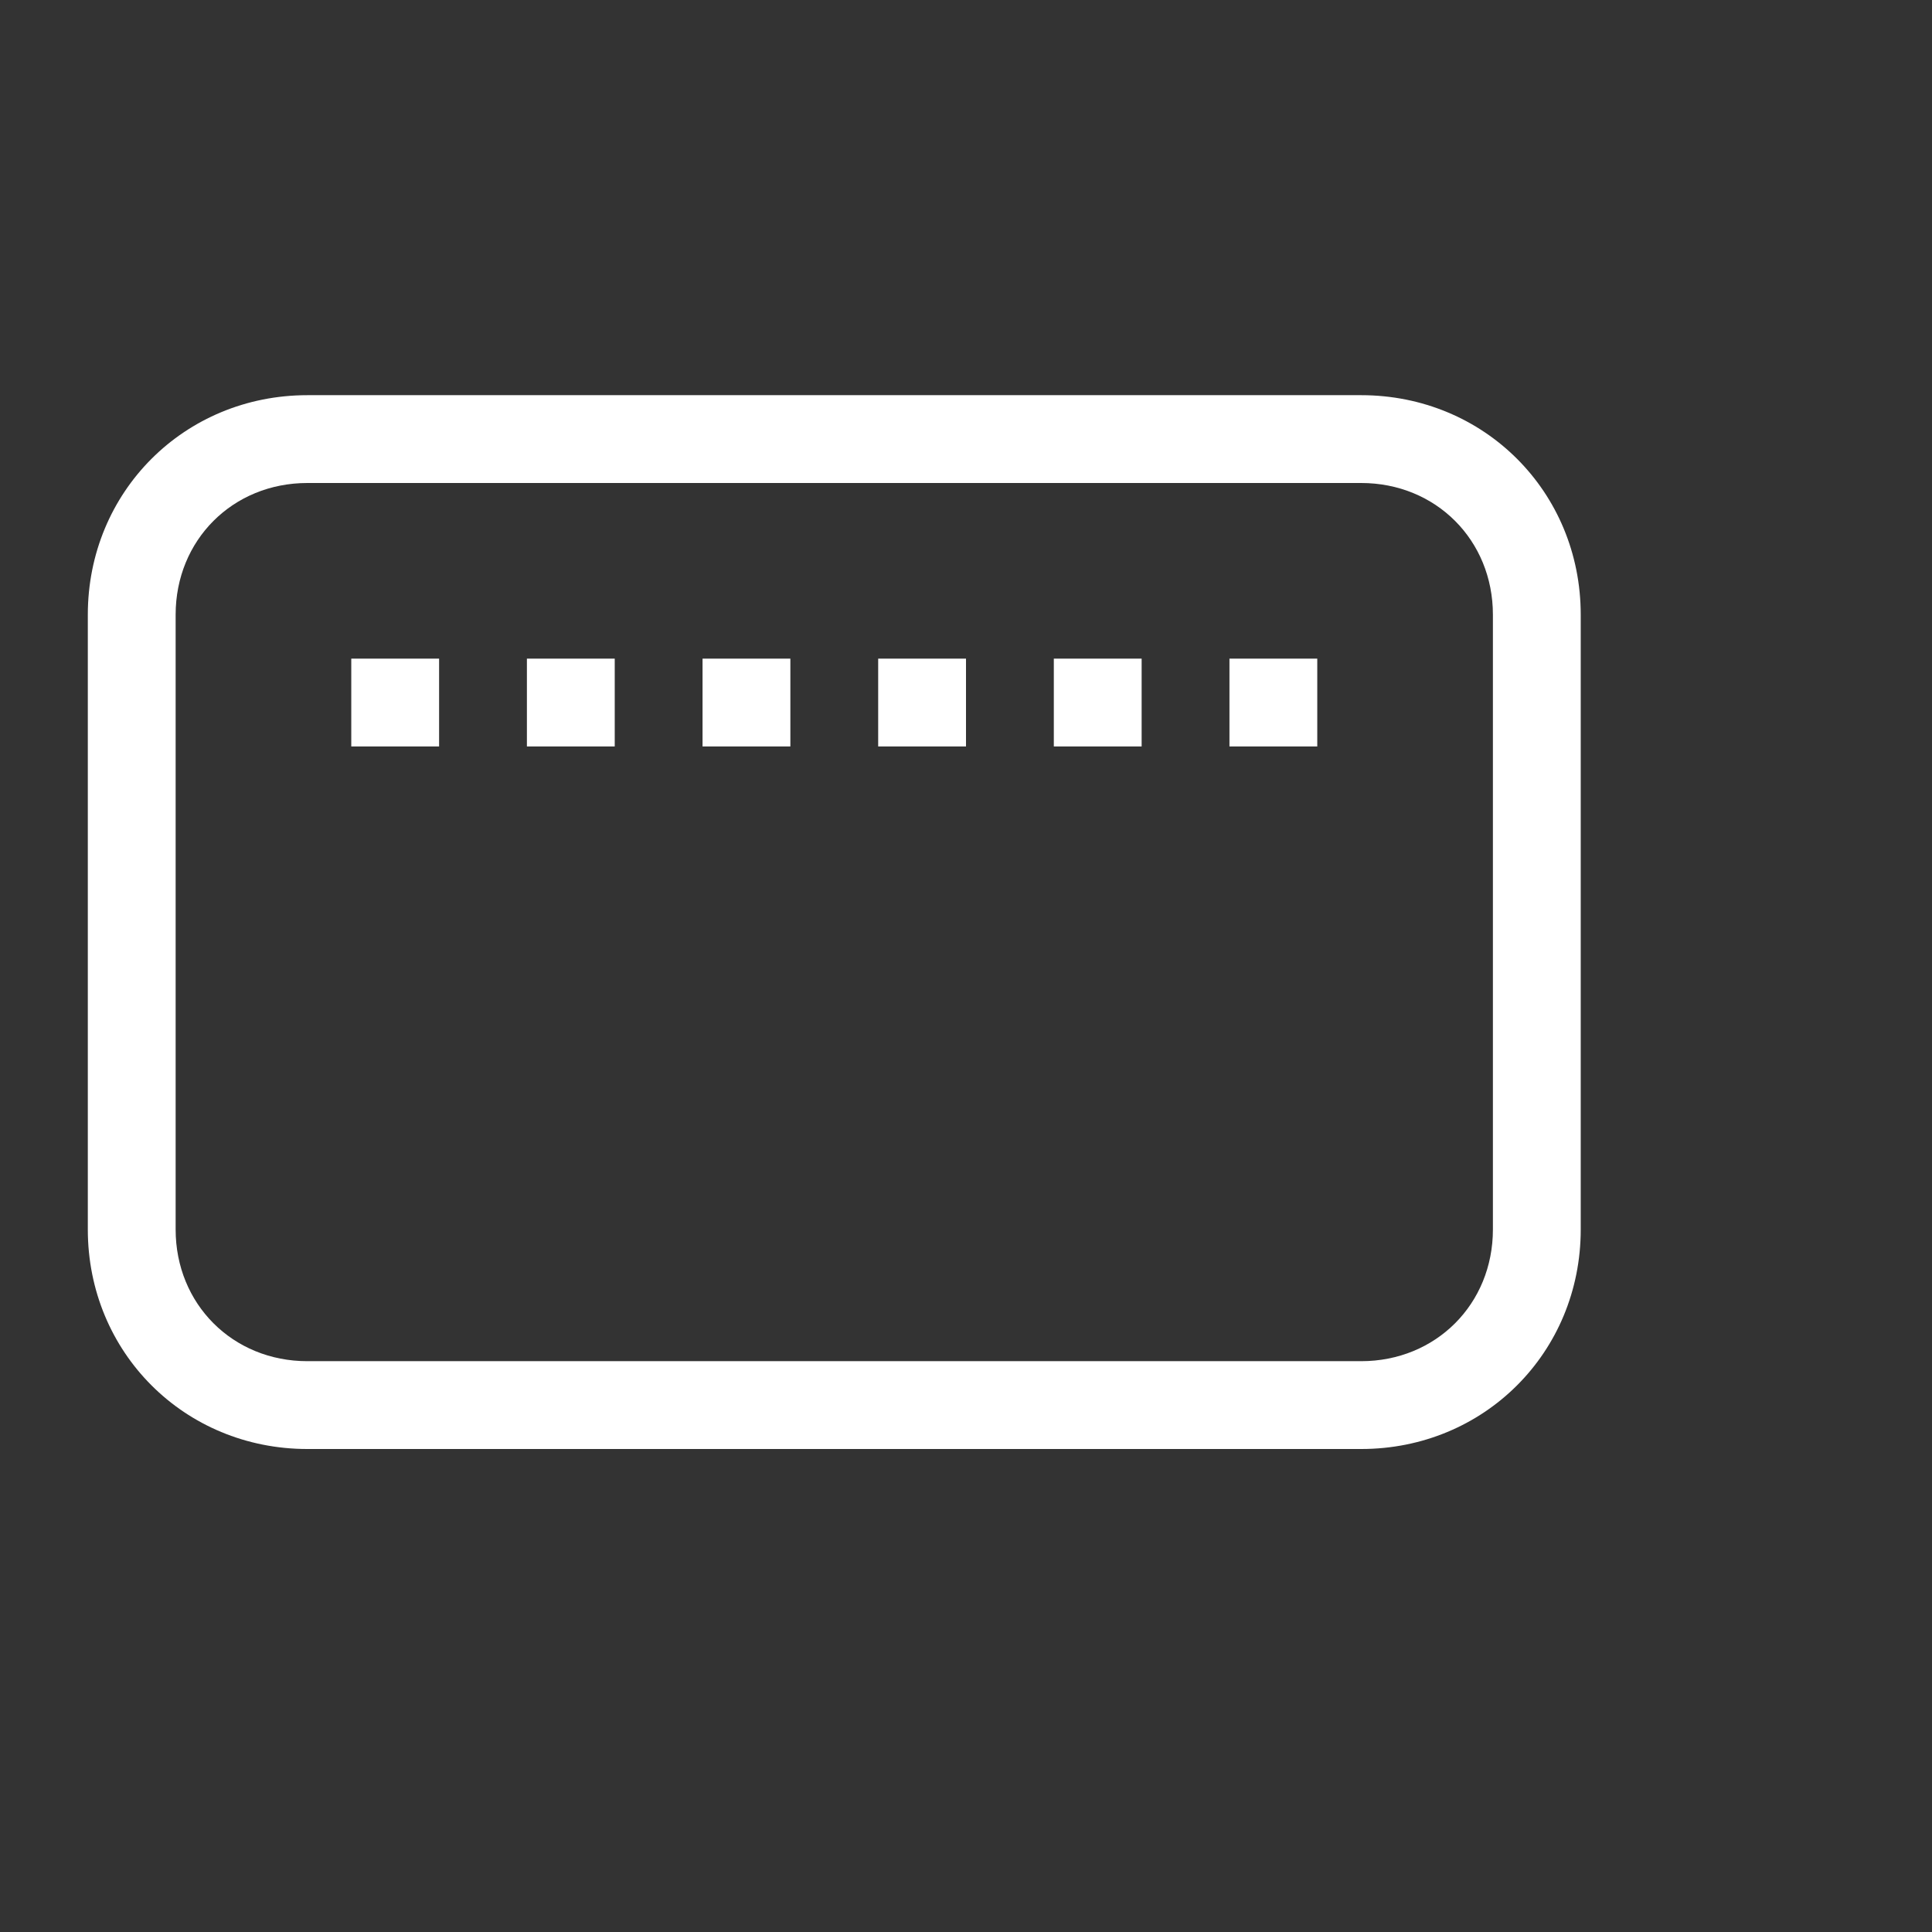 <?xml version="1.0" standalone="no"?><!DOCTYPE svg PUBLIC "-//W3C//DTD SVG 1.1//EN" "http://www.w3.org/Graphics/SVG/1.1/DTD/svg11.dtd"><svg t="1663806903337" class="icon" viewBox="0 0 1024 1024" version="1.1" xmlns="http://www.w3.org/2000/svg" p-id="2135" xmlns:xlink="http://www.w3.org/1999/xlink" width="128" height="128"><rect x="0" y="0" width="1024" height="1024" fill="#333333" stroke="none"/><path d="M186.182 349.091h46.545v46.545H186.182zM279.273 349.091h46.545v46.545h-46.545zM372.364 349.091h46.545v46.545h-46.545zM465.455 349.091h46.545v46.545h-46.545zM558.545 349.091h46.545v46.545h-46.545zM651.636 349.091h46.545v46.545h-46.545z" p-id="2136" fill="#ffffff"></path><path d="M721.455 209.455H162.909c-65.164 0-116.364 51.2-116.364 116.364v325.818c0 65.164 51.2 116.364 116.364 116.364h558.545c65.164 0 116.364-51.2 116.364-116.364V325.818c0-65.164-51.2-116.364-116.364-116.364z m69.818 442.182c0 39.564-30.255 69.818-69.818 69.818H162.909c-39.564 0-69.818-30.255-69.818-69.818V325.818c0-39.564 30.255-69.818 69.818-69.818h558.545c39.564 0 69.818 30.255 69.818 69.818v325.818z" p-id="2137" fill="#ffffff"></path></svg>